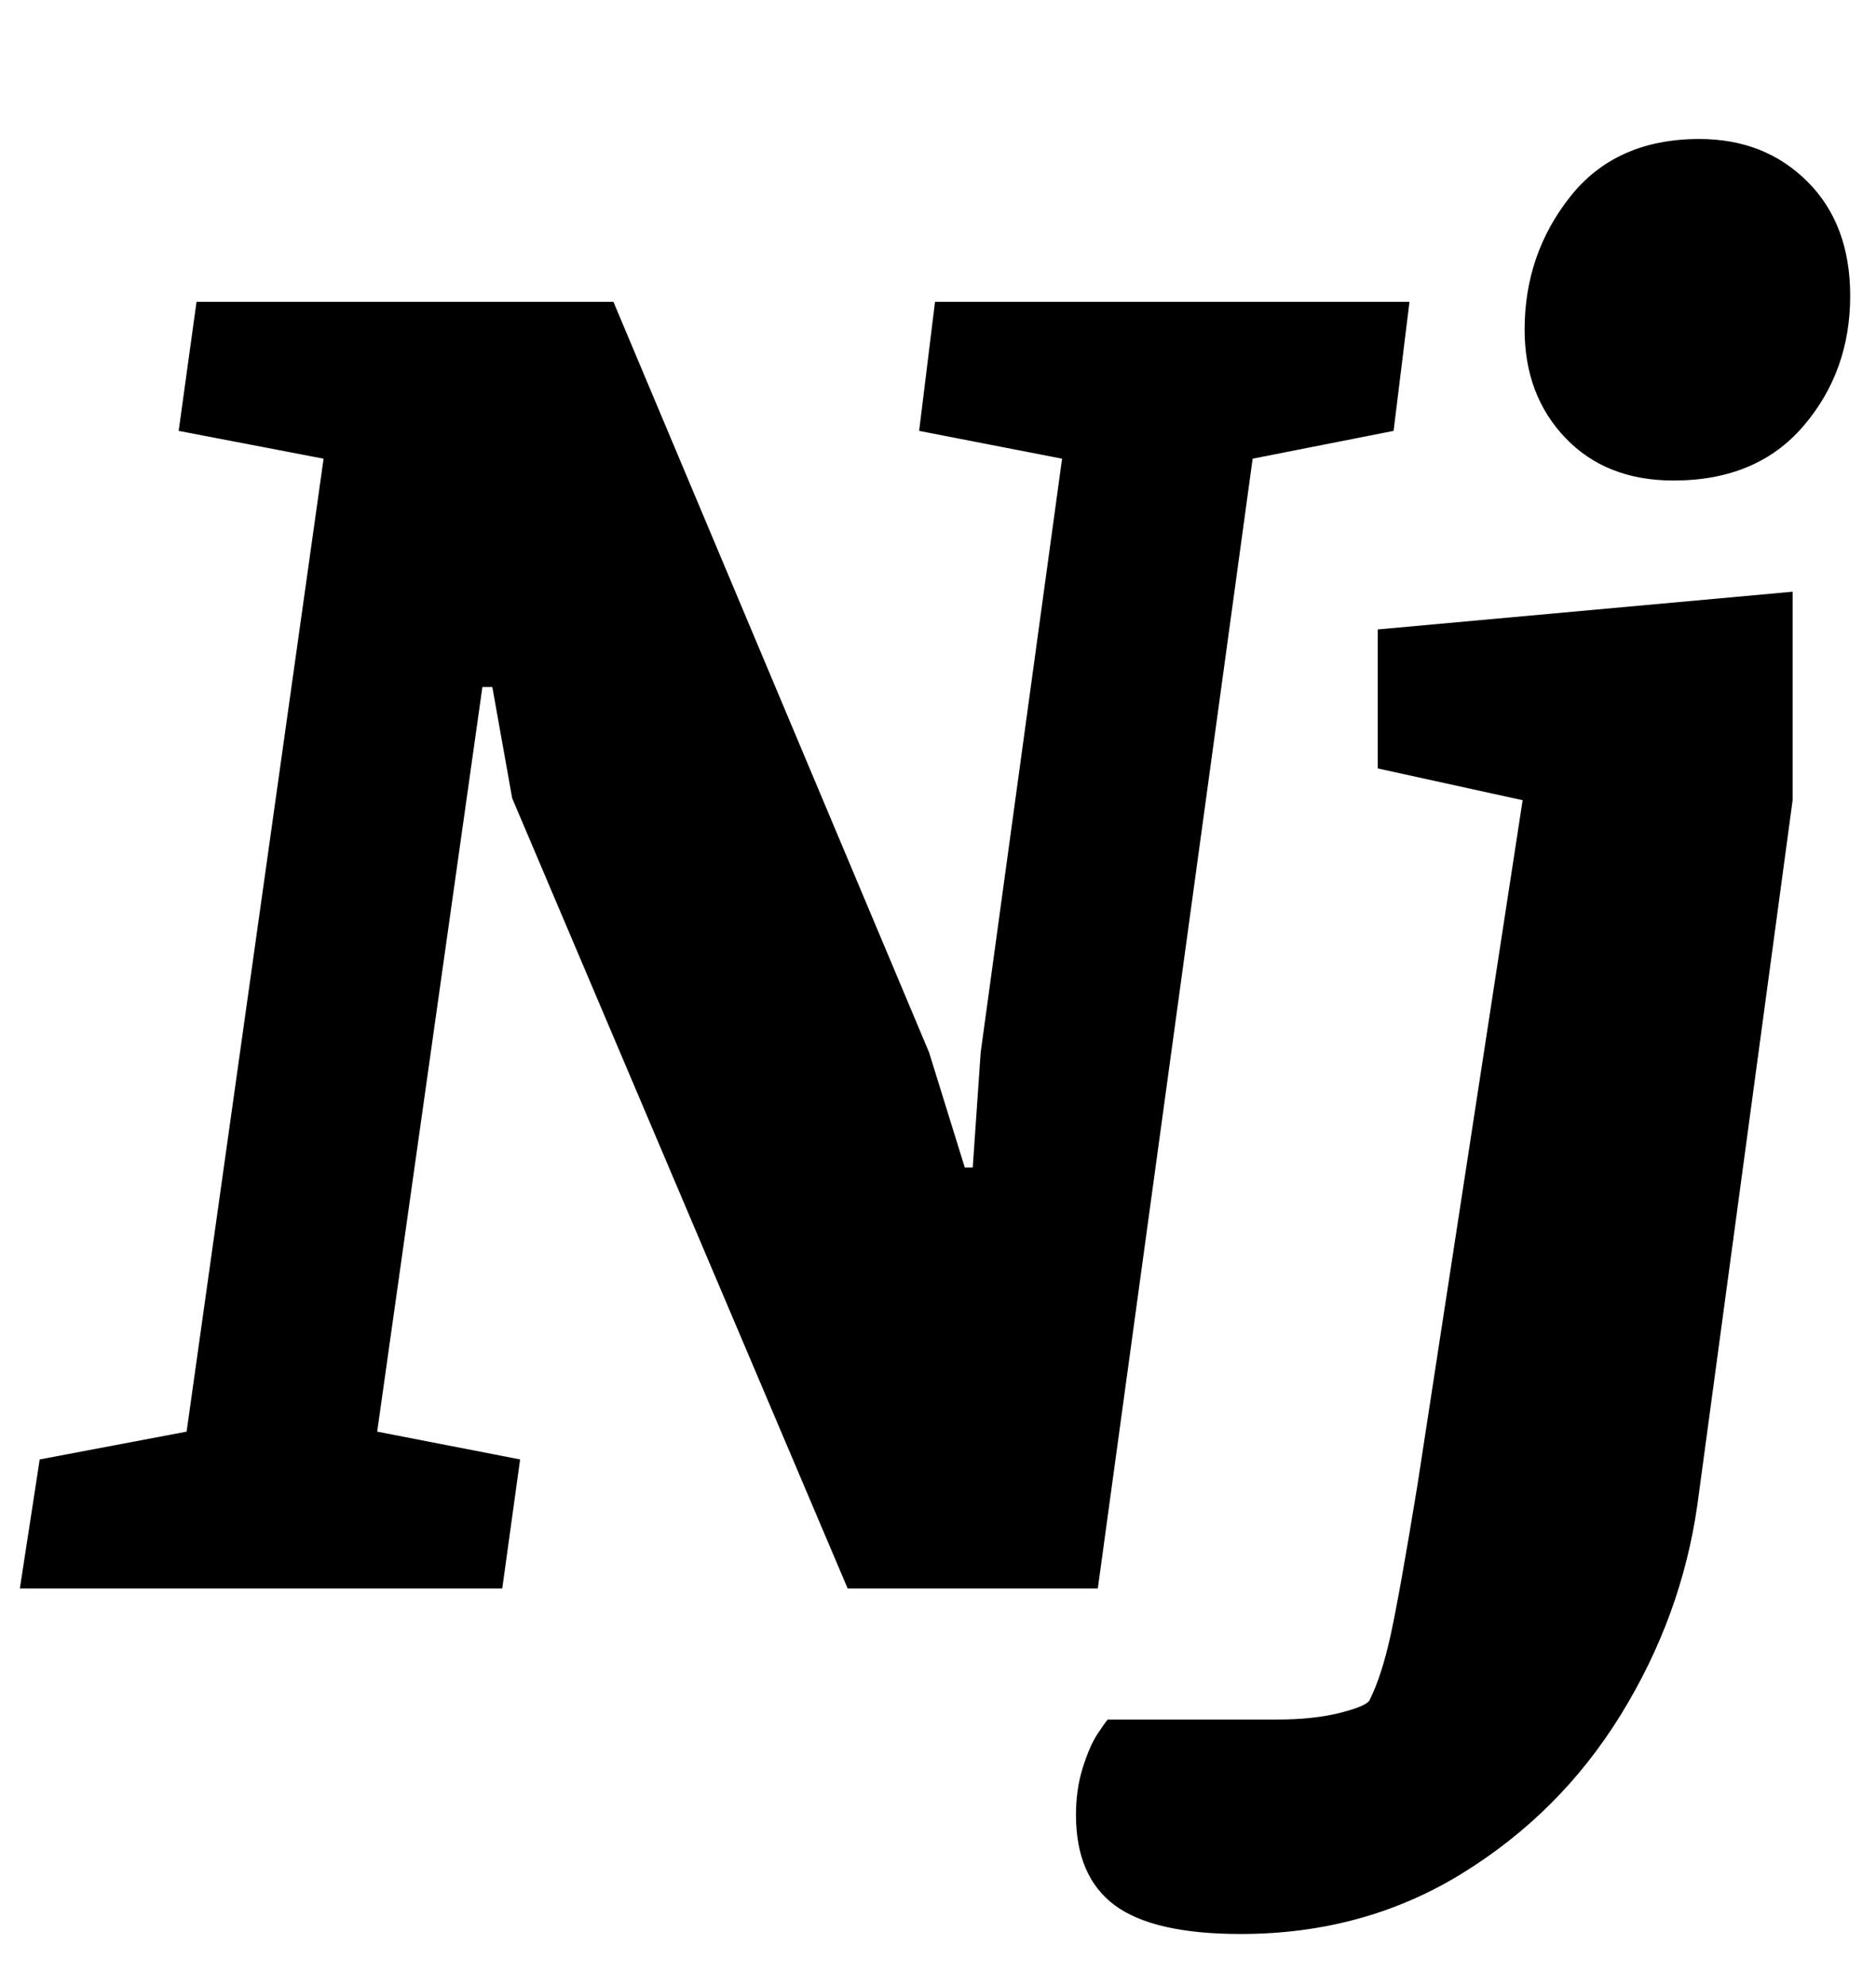 <?xml version="1.0" standalone="no"?>
<!DOCTYPE svg PUBLIC "-//W3C//DTD SVG 1.1//EN" "http://www.w3.org/Graphics/SVG/1.1/DTD/svg11.dtd" >
<svg xmlns="http://www.w3.org/2000/svg" xmlns:xlink="http://www.w3.org/1999/xlink" version="1.1" viewBox="-24 0 945 1000">
  <g transform="matrix(1 0 0 -1 0 800)">
   <path fill="currentColor"
d="M0 0zM-4 65l74 14l69 490l-73 14l9 65h210l159 -378l18 -58h4l4 58l41 299l-72 14l8 65h239l-8 -65l-71 -14l-78 -569h-126l-169 398l-10 56h-5l-53 -375l72 -14l-9 -65h-243zM638 0zM537.5 -159.5q-19.5 14.5 -19.5 45.5q0 13 3.5 24t7.5 17t5 7h85q19 0 32.5 3.5
t14.5 6.5q6 12 10.5 32.5t13.5 75.5l53 345l-73 16v70l209 19v-105l-48 -355q-8 -56 -38.5 -105.5t-80 -80t-111.5 -30.5q-44 0 -63.5 14.5zM852 558zM764.5 579.5q-20.5 21.5 -20.5 54.5q0 38 23 67t65 29q33 0 54.5 -21.5t21.5 -57.5q0 -38 -23.5 -65.5t-65.5 -27.5
q-34 0 -54.5 21.5z" />
  </g>

</svg>
